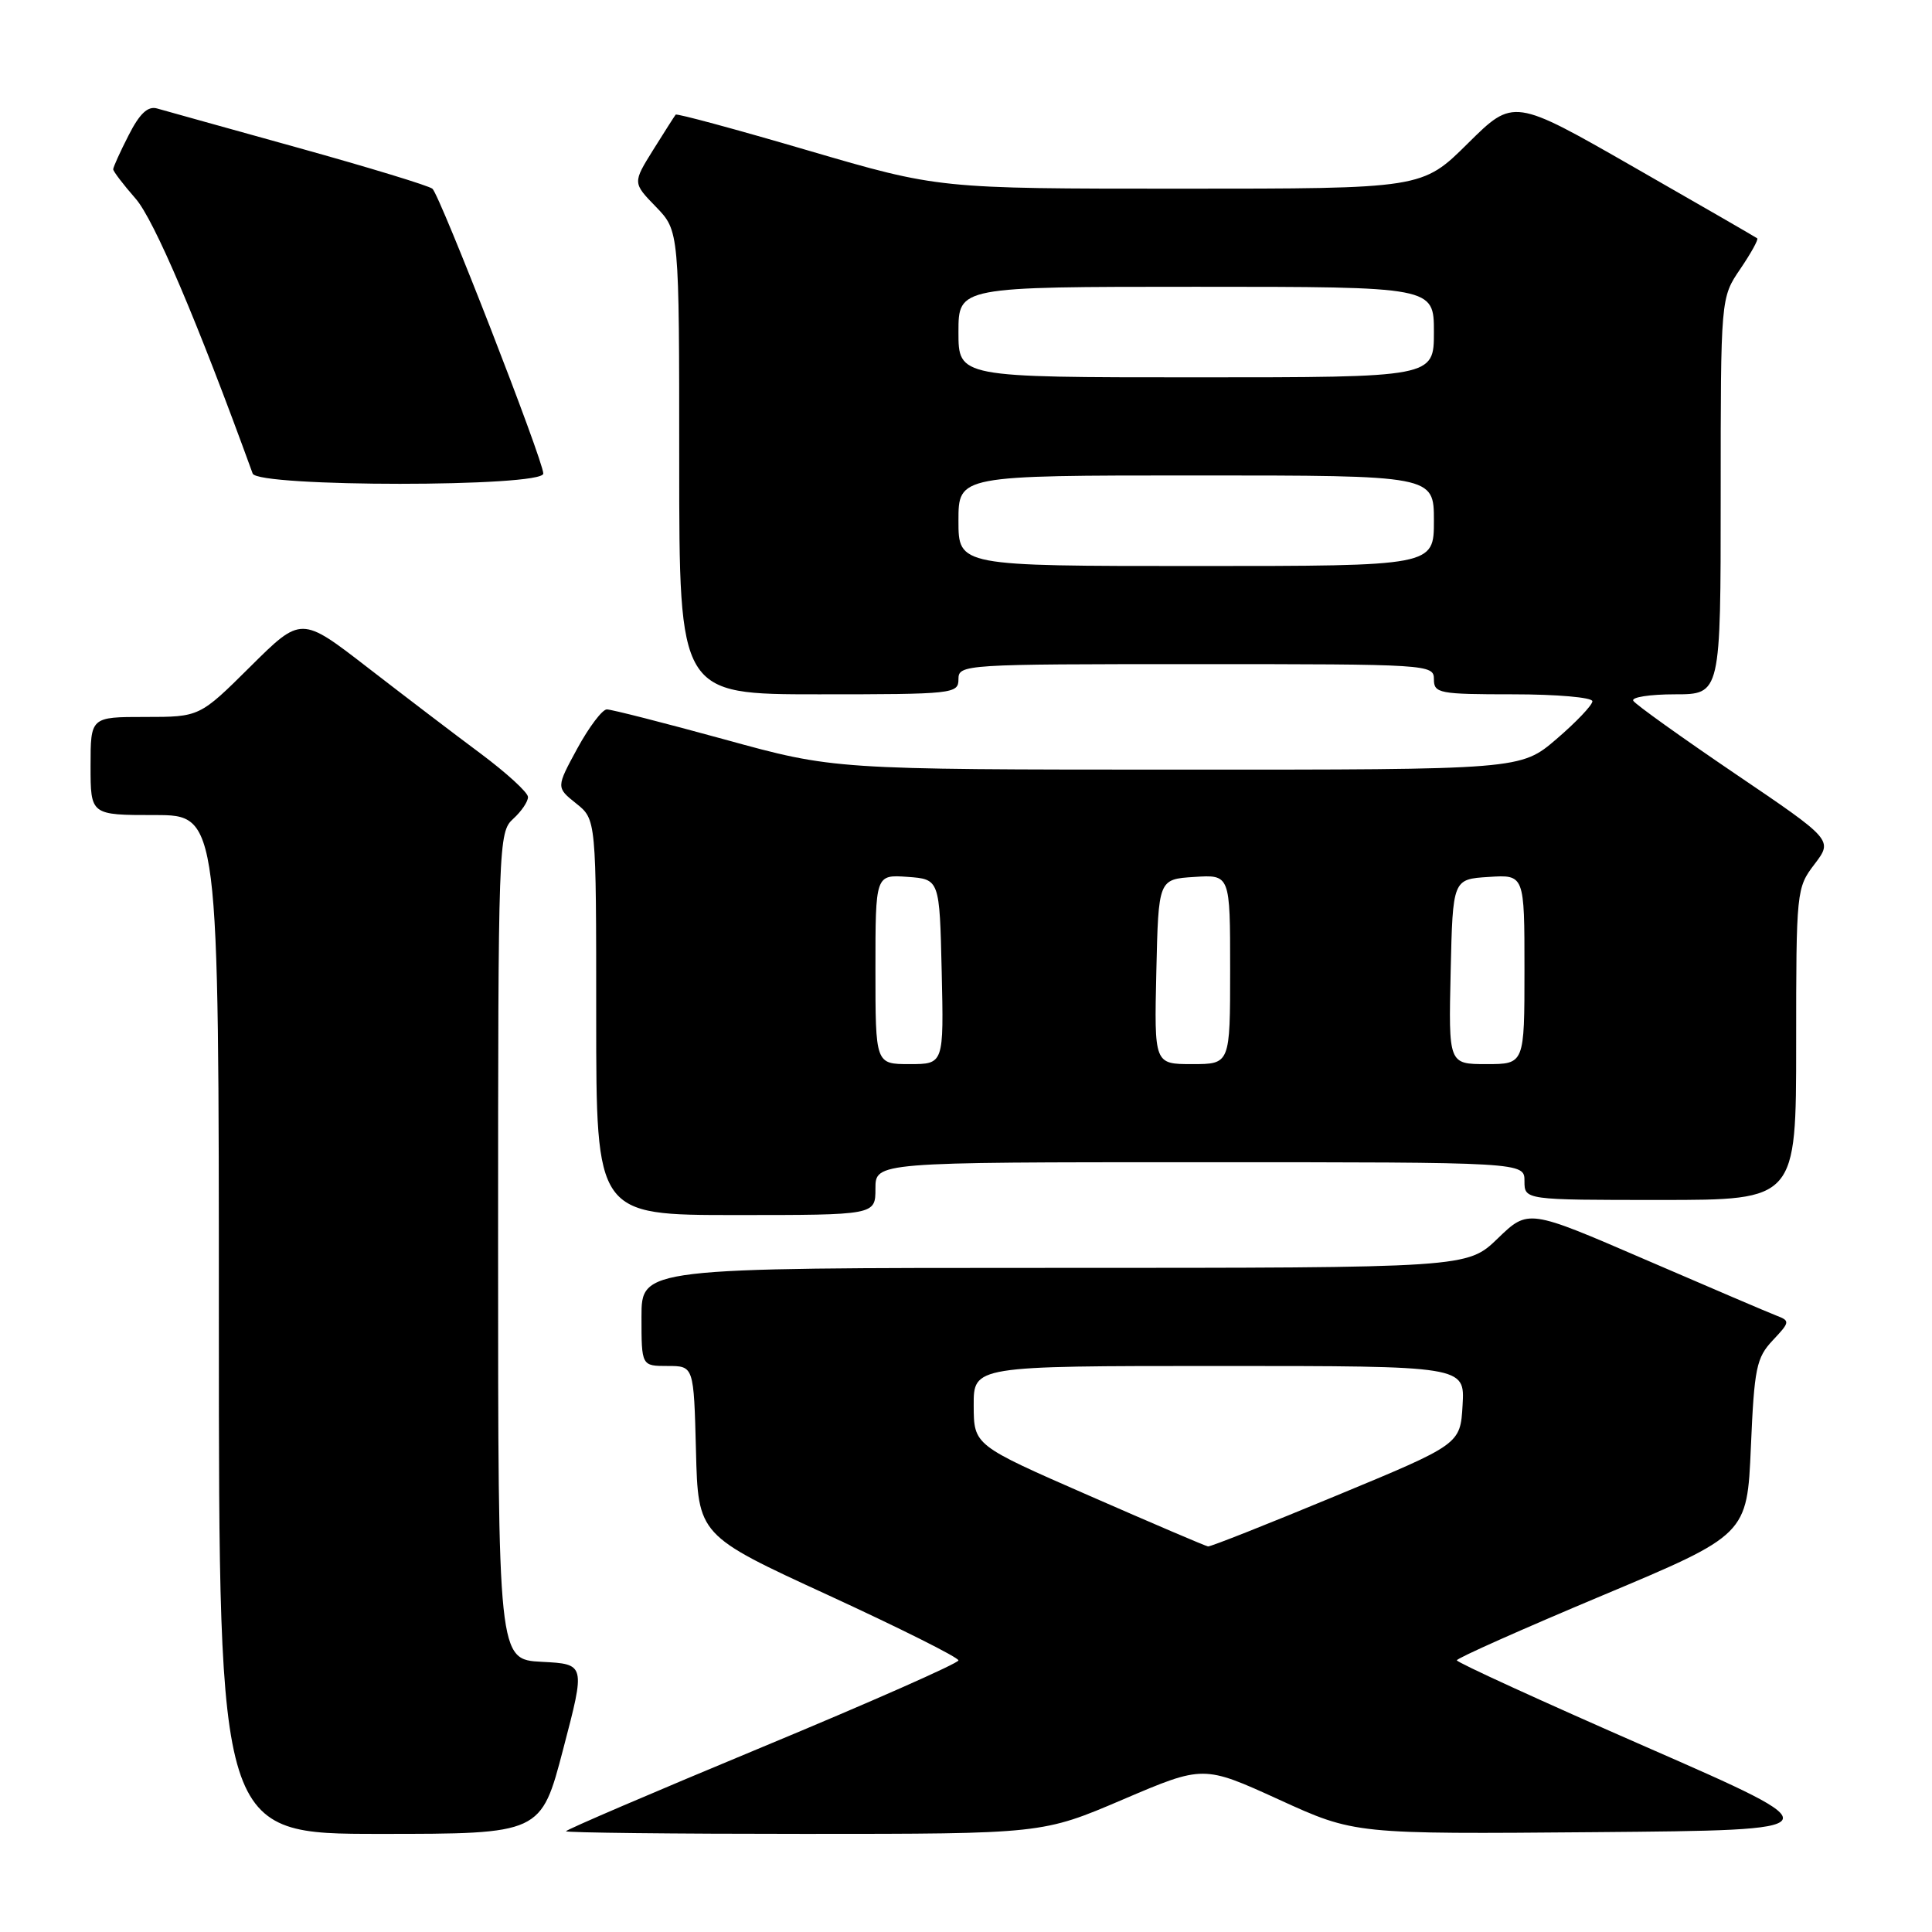 <?xml version="1.0" encoding="UTF-8" standalone="no"?>
<!DOCTYPE svg PUBLIC "-//W3C//DTD SVG 1.1//EN" "http://www.w3.org/Graphics/SVG/1.1/DTD/svg11.dtd" >
<svg xmlns="http://www.w3.org/2000/svg" xmlns:xlink="http://www.w3.org/1999/xlink" version="1.1" viewBox="0 0 256 256">
 <g >
 <path fill="currentColor"
d=" M 74.63 231.75 C 77.58 220.50 77.58 220.50 71.79 220.20 C 66.00 219.90 66.00 219.90 66.00 165.11 C 66.00 111.58 66.05 110.27 68.00 108.50 C 69.10 107.50 69.98 106.20 69.96 105.60 C 69.94 104.99 67.12 102.42 63.71 99.87 C 60.29 97.33 53.54 92.18 48.70 88.44 C 39.91 81.64 39.91 81.64 33.18 88.32 C 26.45 95.00 26.45 95.00 19.22 95.00 C 12.00 95.00 12.00 95.00 12.00 101.50 C 12.00 108.00 12.00 108.00 20.50 108.00 C 29.00 108.00 29.00 108.00 29.00 175.50 C 29.00 243.00 29.00 243.00 50.34 243.00 C 71.69 243.00 71.69 243.00 74.63 231.75 Z  M 148.80 238.44 C 159.46 233.89 159.46 233.89 169.48 238.46 C 179.50 243.04 179.50 243.04 211.40 242.77 C 243.30 242.50 243.30 242.50 218.17 231.50 C 204.34 225.45 193.04 220.28 193.04 220.00 C 193.04 219.72 201.69 215.87 212.27 211.43 C 231.50 203.36 231.50 203.36 232.00 191.76 C 232.45 181.25 232.73 179.91 234.90 177.60 C 237.18 175.18 237.21 175.02 235.40 174.33 C 234.35 173.93 226.53 170.58 218.00 166.90 C 202.50 160.20 202.50 160.20 198.46 164.10 C 194.42 168.00 194.42 168.00 139.71 168.00 C 85.00 168.00 85.00 168.00 85.00 174.50 C 85.00 181.00 85.00 181.00 88.47 181.00 C 91.93 181.00 91.93 181.00 92.22 192.22 C 92.50 203.44 92.50 203.44 109.75 211.37 C 119.24 215.74 127.00 219.62 127.00 220.01 C 127.00 220.39 115.30 225.56 101.00 231.50 C 86.70 237.44 75.00 242.45 75.00 242.65 C 75.00 242.84 89.20 243.00 106.56 243.00 C 138.13 243.00 138.13 243.00 148.80 238.44 Z  M 116.00 157.50 C 116.00 154.00 116.00 154.00 159.00 154.00 C 202.00 154.00 202.00 154.00 202.00 156.50 C 202.00 159.00 202.00 159.00 220.00 159.00 C 238.00 159.00 238.00 159.00 238.00 138.34 C 238.00 118.00 238.04 117.64 240.44 114.50 C 242.87 111.30 242.87 111.30 229.91 102.52 C 222.78 97.68 216.71 93.34 216.42 92.86 C 216.12 92.39 218.61 92.00 221.94 92.00 C 228.00 92.00 228.00 92.00 228.00 65.73 C 228.00 39.46 228.00 39.46 230.59 35.65 C 232.01 33.56 233.03 31.72 232.84 31.58 C 232.65 31.43 225.31 27.19 216.52 22.16 C 200.55 13.01 200.55 13.01 194.50 19.00 C 188.45 25.00 188.45 25.00 156.40 25.00 C 124.36 25.00 124.36 25.00 107.08 19.94 C 97.57 17.15 89.68 15.01 89.53 15.19 C 89.39 15.36 88.05 17.46 86.55 19.86 C 83.83 24.23 83.83 24.23 86.92 27.41 C 90.00 30.60 90.00 30.60 90.00 61.30 C 90.00 92.00 90.00 92.00 108.50 92.00 C 126.33 92.00 127.00 91.93 127.00 90.00 C 127.00 88.04 127.67 88.00 158.50 88.00 C 189.33 88.00 190.00 88.04 190.00 90.00 C 190.00 91.87 190.67 92.00 200.50 92.00 C 206.28 92.00 211.00 92.41 211.00 92.92 C 211.00 93.43 208.86 95.68 206.25 97.92 C 201.50 101.99 201.50 101.99 156.00 101.98 C 110.50 101.97 110.50 101.97 96.01 97.98 C 88.03 95.79 81.02 94.00 80.41 94.00 C 79.81 94.00 78.05 96.33 76.50 99.17 C 73.69 104.34 73.69 104.34 76.34 106.46 C 79.00 108.58 79.00 108.58 79.00 134.79 C 79.00 161.00 79.00 161.00 97.50 161.00 C 116.00 161.00 116.00 161.00 116.00 157.50 Z  M 71.99 62.75 C 71.99 61.03 58.30 25.87 57.30 25.01 C 56.86 24.62 48.85 22.18 39.50 19.58 C 30.15 16.98 21.73 14.64 20.80 14.37 C 19.59 14.03 18.50 15.05 17.05 17.91 C 15.92 20.11 15.00 22.15 15.00 22.43 C 15.00 22.70 16.33 24.45 17.96 26.31 C 20.41 29.09 26.15 42.57 33.48 62.75 C 34.14 64.56 72.00 64.56 71.99 62.75 Z  M 144.27 198.16 C 129.04 191.50 129.04 191.50 129.02 186.25 C 129.00 181.00 129.00 181.00 161.55 181.00 C 194.10 181.00 194.10 181.00 193.80 186.18 C 193.50 191.37 193.50 191.37 177.07 198.18 C 168.04 201.93 160.39 204.96 160.07 204.91 C 159.76 204.87 152.65 201.83 144.27 198.16 Z  M 116.00 128.44 C 116.00 115.89 116.00 115.89 120.25 116.19 C 124.50 116.50 124.50 116.50 124.78 128.75 C 125.06 141.00 125.06 141.00 120.53 141.00 C 116.00 141.00 116.00 141.00 116.00 128.44 Z  M 153.22 128.75 C 153.50 116.50 153.50 116.50 158.25 116.20 C 163.00 115.89 163.00 115.89 163.00 128.45 C 163.00 141.00 163.00 141.00 157.97 141.00 C 152.94 141.00 152.94 141.00 153.22 128.75 Z  M 192.22 128.75 C 192.50 116.50 192.50 116.50 197.25 116.20 C 202.00 115.89 202.00 115.89 202.00 128.45 C 202.00 141.00 202.00 141.00 196.97 141.00 C 191.94 141.00 191.94 141.00 192.22 128.75 Z  M 127.00 69.00 C 127.00 63.00 127.00 63.00 158.50 63.00 C 190.00 63.00 190.00 63.00 190.00 69.00 C 190.00 75.00 190.00 75.00 158.50 75.00 C 127.00 75.00 127.00 75.00 127.00 69.00 Z  M 127.00 44.00 C 127.00 38.00 127.00 38.00 158.50 38.00 C 190.00 38.00 190.00 38.00 190.00 44.00 C 190.00 50.00 190.00 50.00 158.50 50.00 C 127.00 50.00 127.00 50.00 127.00 44.00 Z "/>
</g>
</svg>